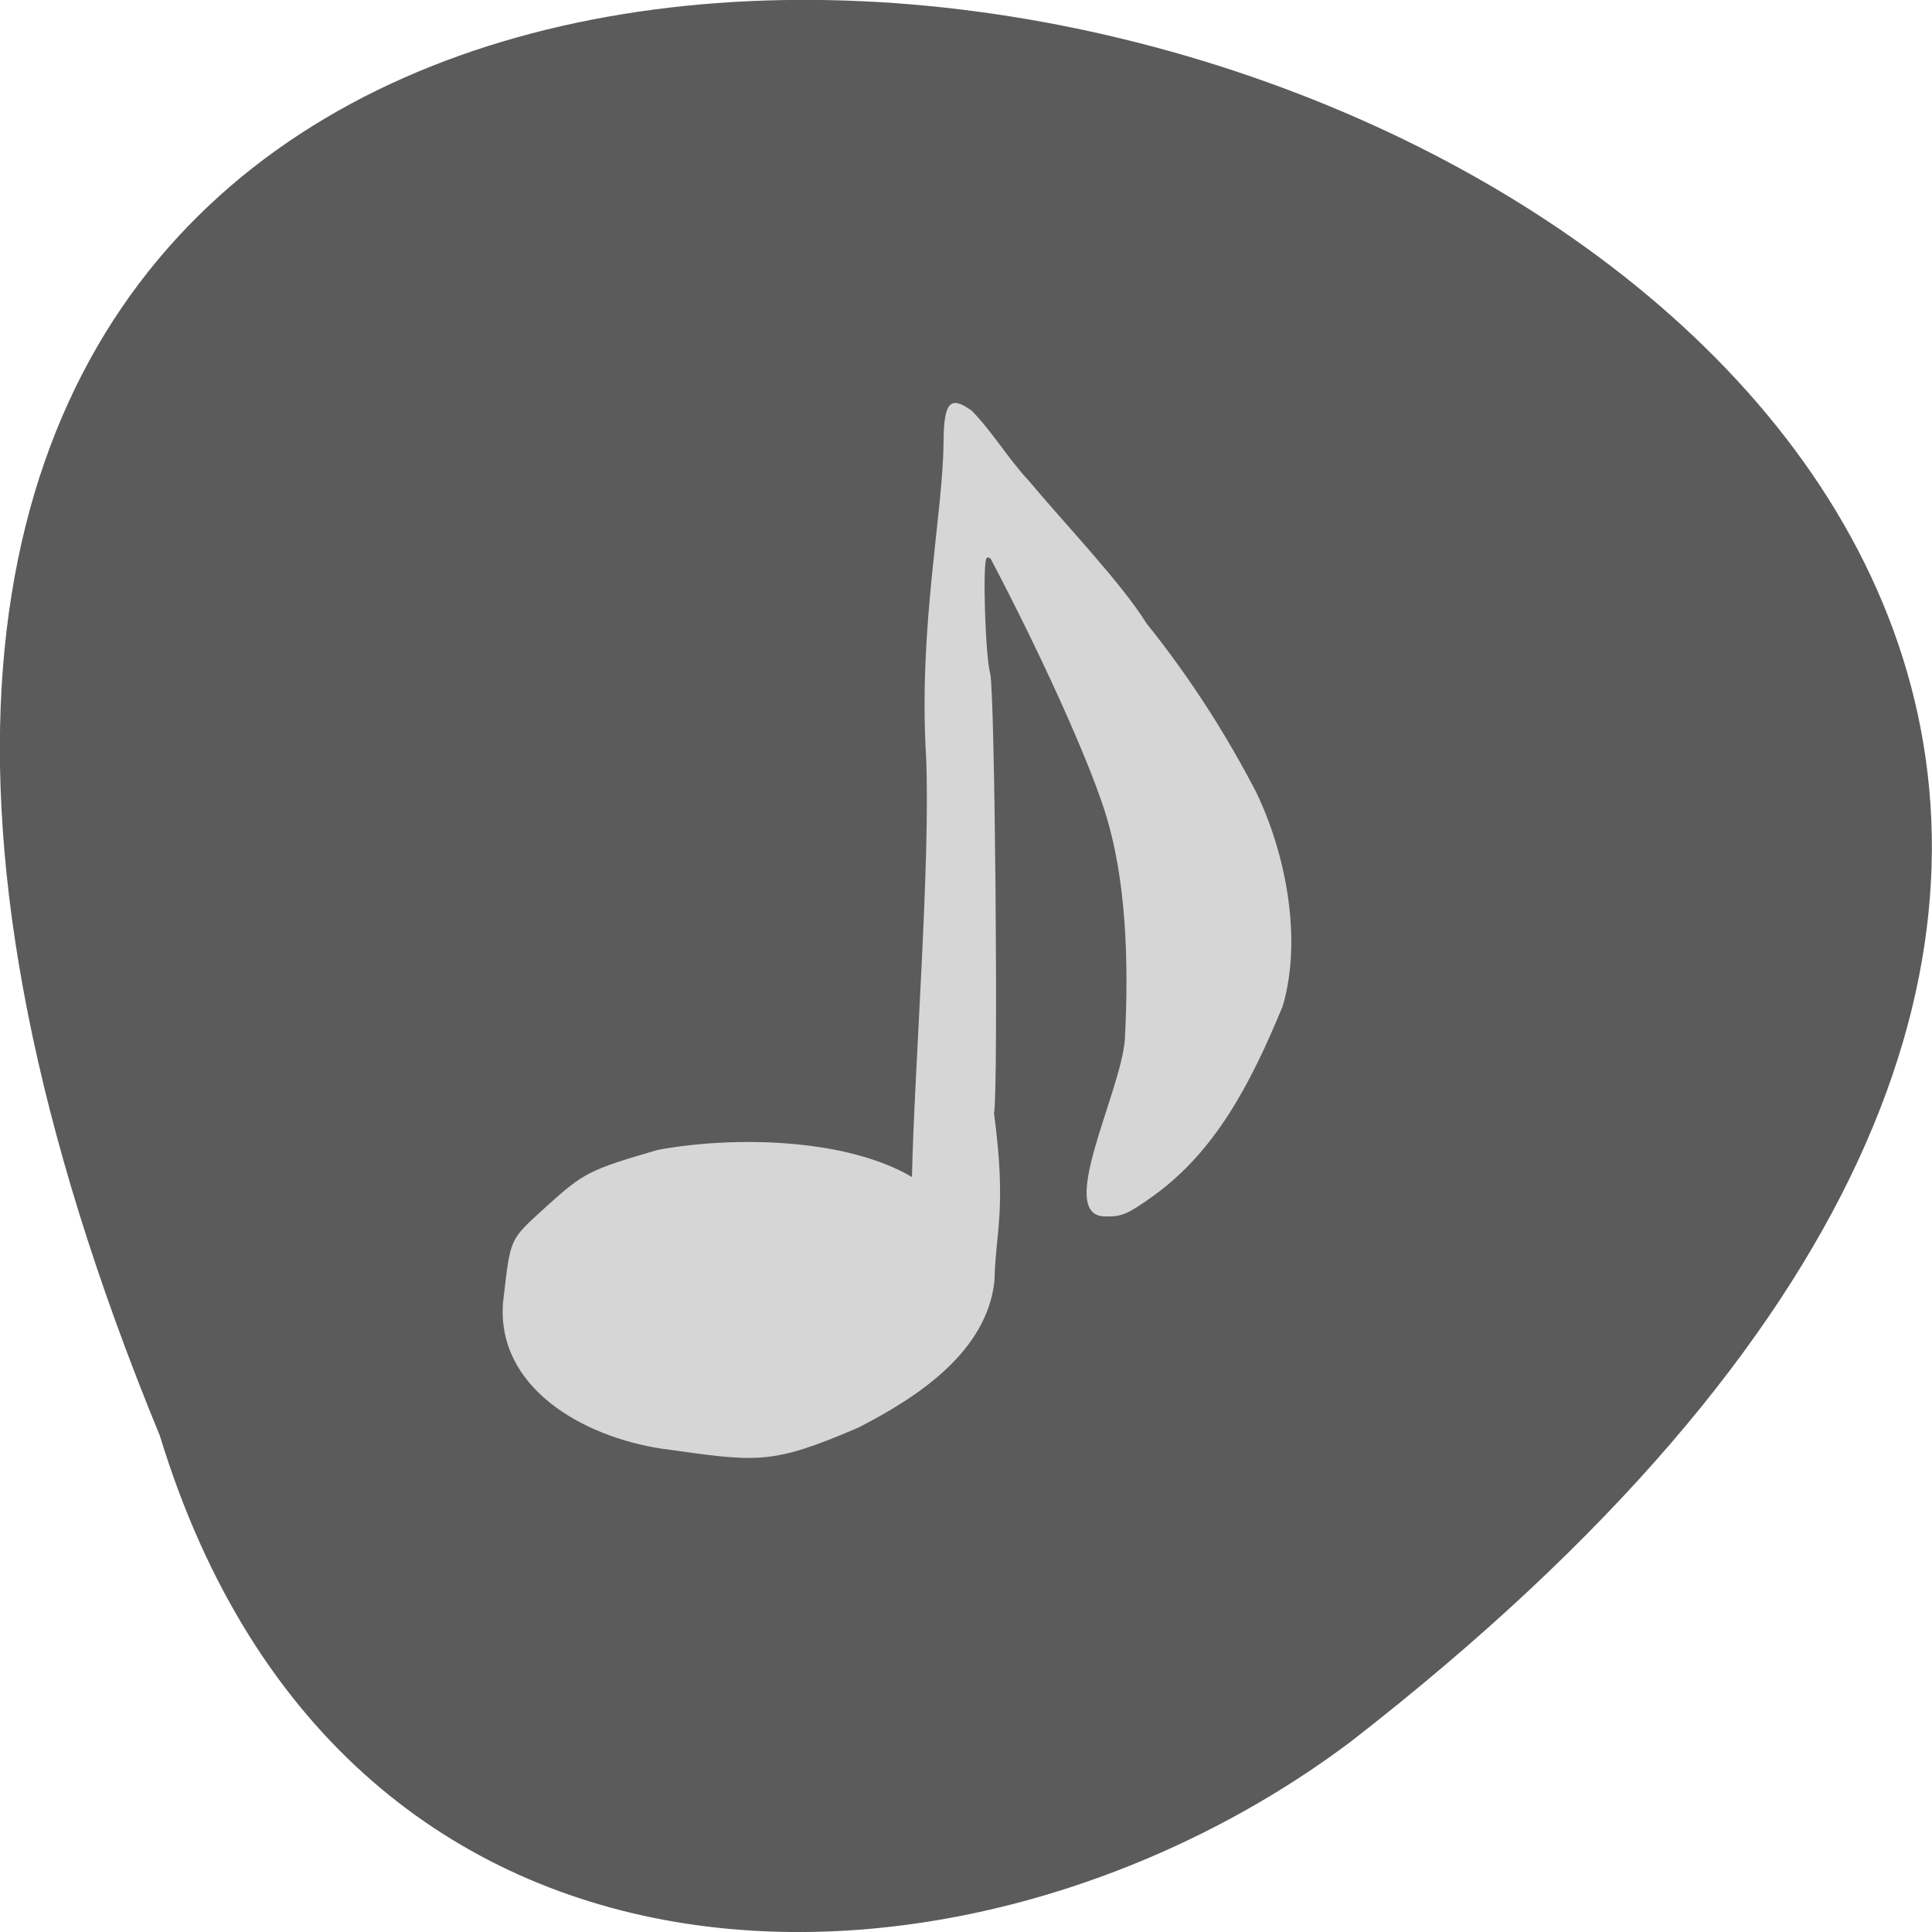 <svg xmlns="http://www.w3.org/2000/svg" viewBox="0 0 32 32"><path d="m 2.648 23.781 c -16.957 -41.18 54.36 -21.832 19.734 5.059 c -6.215 4.684 -16.648 5.05 -19.734 -5.059" fill="#595959" fill-opacity="0.988"/><path d="m 10.965 23.996 c -1.352 -0.207 -2.742 -1.035 -2.633 -2.422 c 0.129 -1.102 0.09 -1.016 0.73 -1.602 c 0.609 -0.551 0.707 -0.598 1.832 -0.926 c 1.262 -0.234 3.121 -0.195 4.211 0.449 c 0.039 -1.801 0.309 -5.227 0.234 -6.961 c -0.129 -2.148 0.281 -4.03 0.289 -5.207 c 0.004 -0.668 0.109 -0.785 0.469 -0.523 c 0.348 0.359 0.617 0.813 0.934 1.148 c 0.613 0.734 1.547 1.707 1.957 2.371 c 0.734 0.914 1.324 1.848 1.816 2.793 c 0.512 1.063 0.762 2.465 0.441 3.551 c -0.531 1.285 -1.113 2.398 -2.137 3.137 c -0.418 0.301 -0.531 0.352 -0.797 0.344 c -0.832 0.004 0.246 -2.027 0.32 -2.926 c 0.066 -1.266 0.031 -2.664 -0.34 -3.809 c -0.285 -0.887 -1.059 -2.594 -1.863 -4.121 c -0.02 -0.051 -0.059 -0.074 -0.086 -0.047 c -0.07 0.066 -0.023 1.613 0.059 1.914 c 0.078 0.285 0.137 6.949 0.063 7.281 c 0.215 1.602 0.02 2 0.008 2.773 c -0.125 1.168 -1.25 1.918 -2.258 2.434 c -1.465 0.629 -1.672 0.566 -3.25 0.348" fill="#d6d6d6"/></svg>